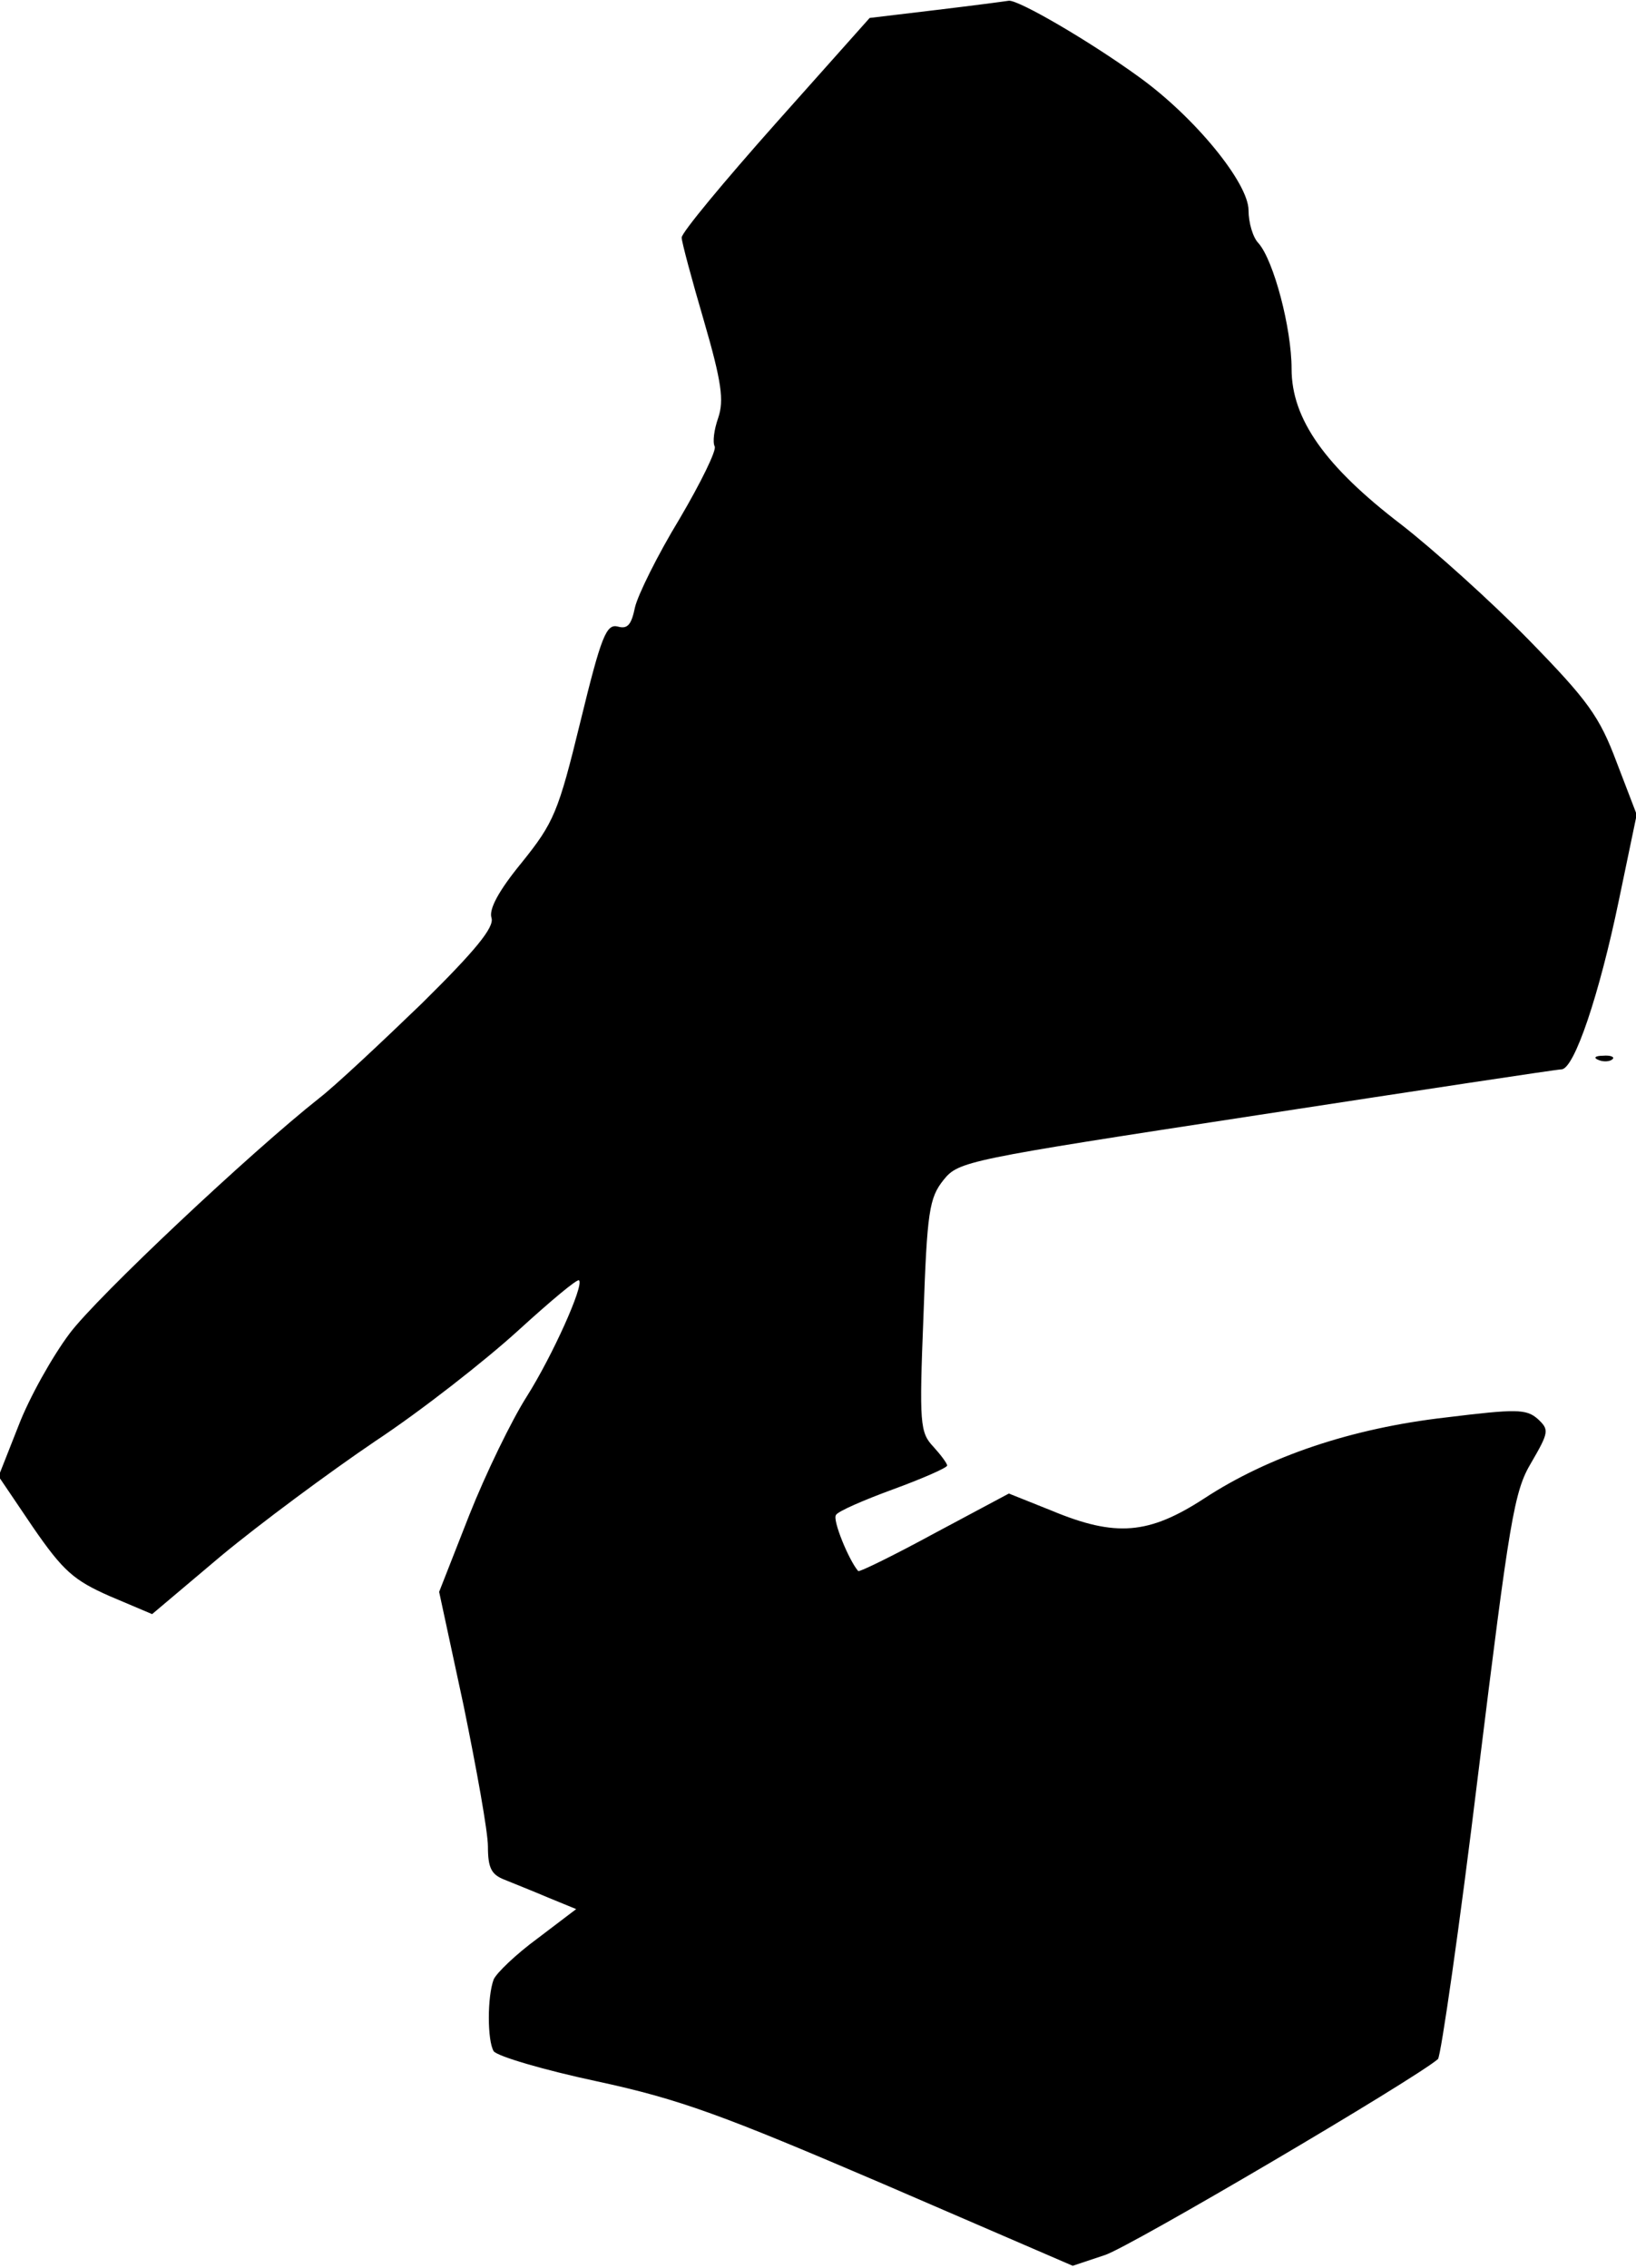 <?xml version="1.0" standalone="no"?>
<!DOCTYPE svg PUBLIC "-//W3C//DTD SVG 20010904//EN"
 "http://www.w3.org/TR/2001/REC-SVG-20010904/DTD/svg10.dtd">
<svg version="1.0" xmlns="http://www.w3.org/2000/svg"
 width="228pt" height="316pt" viewBox="0 0 228 316"
 preserveAspectRatio="xMidYMid meet">
<g transform="translate(0,316) scale(0.1,-0.1)"
fill="#000000" stroke="none">
<path fill="#000000" stroke="none" d="M1304 3146 l-92 -11 -131 -147 c-72
-81 -131 -152 -131 -159 0 -6 14 -58 31 -116 25 -86 28 -111 20 -135 -6 -17
-8 -34 -5 -40 3 -5 -19 -50 -49 -101 -31 -51 -58 -106 -62 -123 -5 -24 -10
-31 -24 -27 -16 4 -23 -13 -52 -132 -31 -127 -37 -141 -82 -197 -32 -39 -46
-65 -42 -77 4 -13 -22 -45 -97 -119 -57 -55 -121 -115 -143 -132 -95 -75 -309
-276 -348 -328 -24 -32 -56 -89 -71 -128 l-28 -71 48 -71 c42 -61 57 -74 107
-96 l59 -25 96 81 c53 44 150 116 215 160 65 43 154 113 199 154 45 41 83 73
85 70 7 -7 -37 -105 -73 -162 -21 -33 -57 -107 -80 -165 l-42 -107 34 -158
c18 -88 34 -176 34 -197 0 -30 5 -39 23 -46 12 -5 40 -16 61 -25 l39 -16 -54
-41 c-30 -22 -57 -48 -61 -57 -9 -24 -9 -85 0 -100 5 -7 69 -26 144 -42 116
-25 175 -47 399 -143 l264 -114 45 15 c36 12 430 244 464 273 4 4 30 183 56
397 44 356 50 394 74 434 25 43 25 46 9 61 -16 14 -30 14 -128 2 -131 -15
-247 -54 -337 -113 -77 -50 -123 -54 -212 -17 l-60 24 -103 -55 c-57 -31 -106
-55 -107 -53 -13 15 -36 71 -31 78 2 5 39 21 80 36 41 15 75 30 75 33 0 3 -9
15 -19 26 -19 20 -20 32 -14 183 5 145 8 164 28 189 21 26 31 28 436 90 228
35 419 64 425 64 18 0 53 105 80 235 l25 120 -28 73 c-24 64 -40 86 -123 171
-52 53 -132 125 -177 160 -106 81 -153 147 -153 217 0 57 -25 151 -46 175 -8
8 -14 29 -14 46 0 38 -75 130 -153 186 -69 50 -167 107 -181 106 -6 -1 -52 -7
-102 -13z"/>
<path fill="#000000" stroke="none" d="M2228 1683 c7 -3 16 -2 19 1 4 3 -2 6
-13 5 -11 0 -14 -3 -6 -6z"/>
</g>
</svg>
